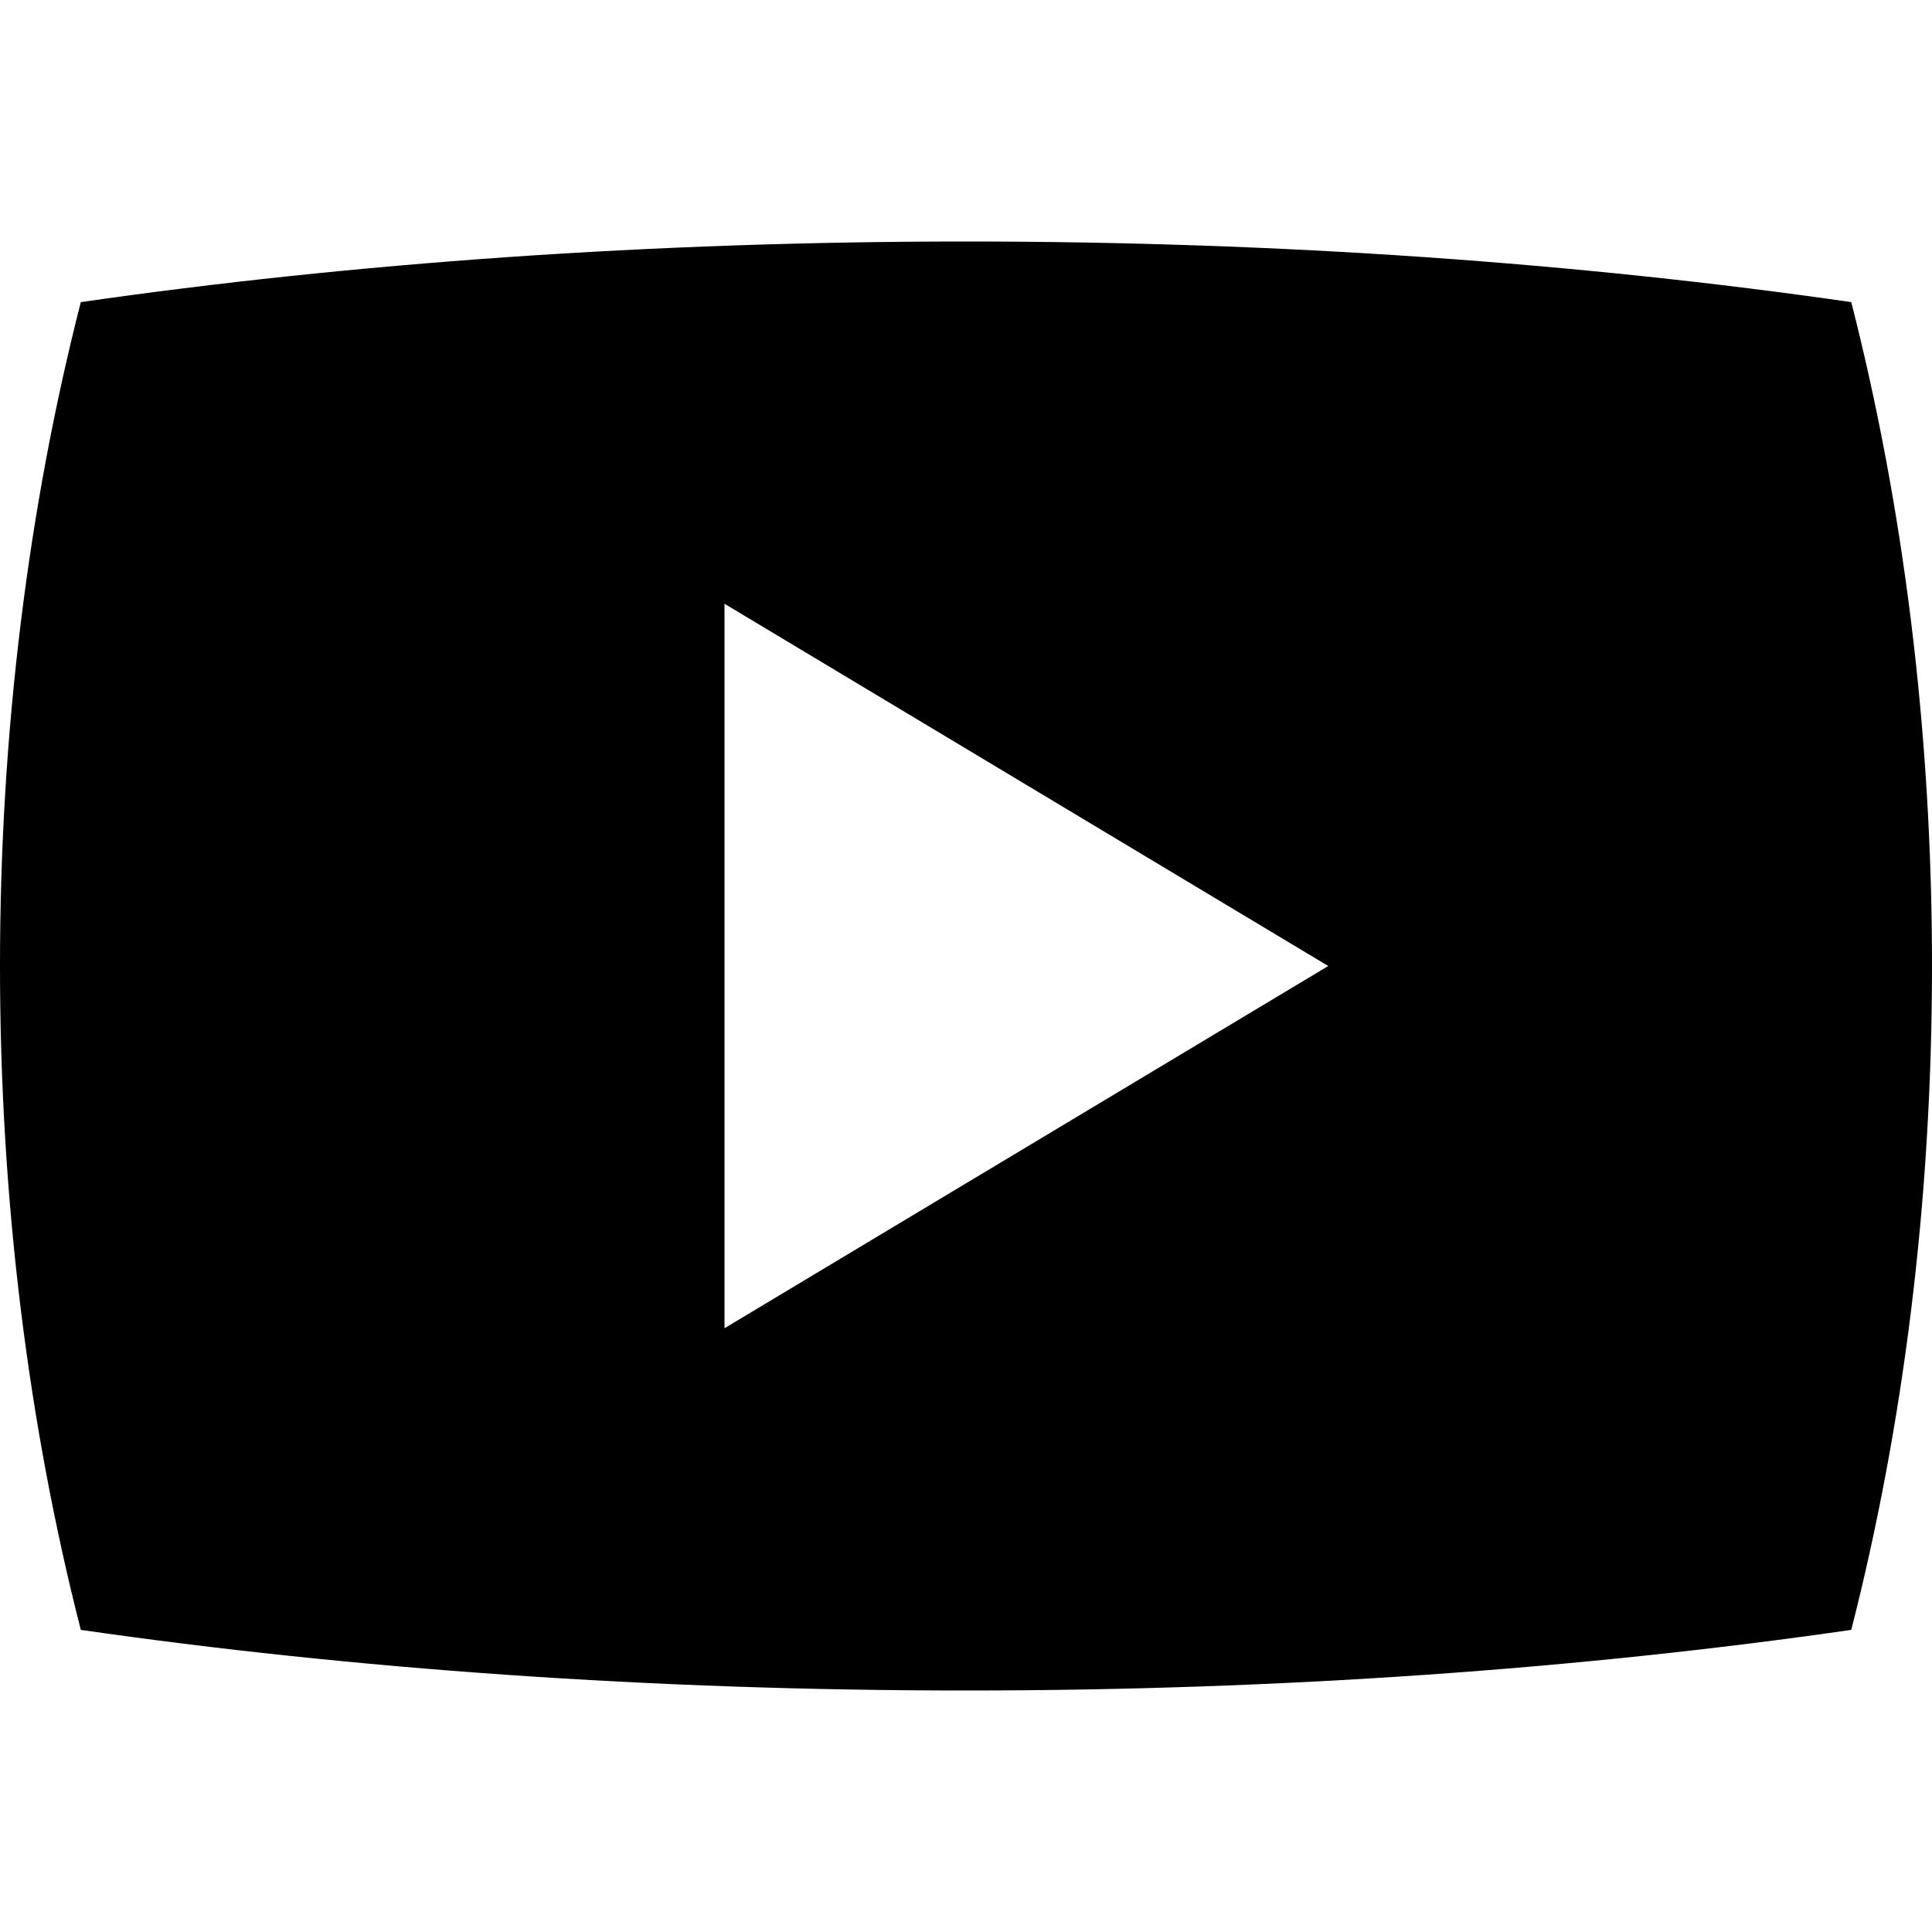 <svg width="24" height="24" viewBox="0 0 24 24" fill="none" xmlns="http://www.w3.org/2000/svg">
<g clip-path="url(#clip0_201_66041)">
<path d="M22.997 3.753C19.631 3.268 15.911 3 12 3C8.089 3 4.37 3.268 1.004 3.753C0.358 6.277 0 9.068 0 12C0 14.932 0.358 17.723 1.004 20.247C4.37 20.732 8.089 21 12 21C15.911 21 19.631 20.732 22.997 20.247C23.642 17.723 24 14.932 24 12C24 9.068 23.642 6.277 22.997 3.753ZM9 16.5V7.5L16.5 12L9 16.5Z" fill="black"/>
</g>
<defs>
<clipPath id="clip0_201_66041">
<rect width="24" height="24" fill="white"/>
</clipPath>
</defs>
</svg>
